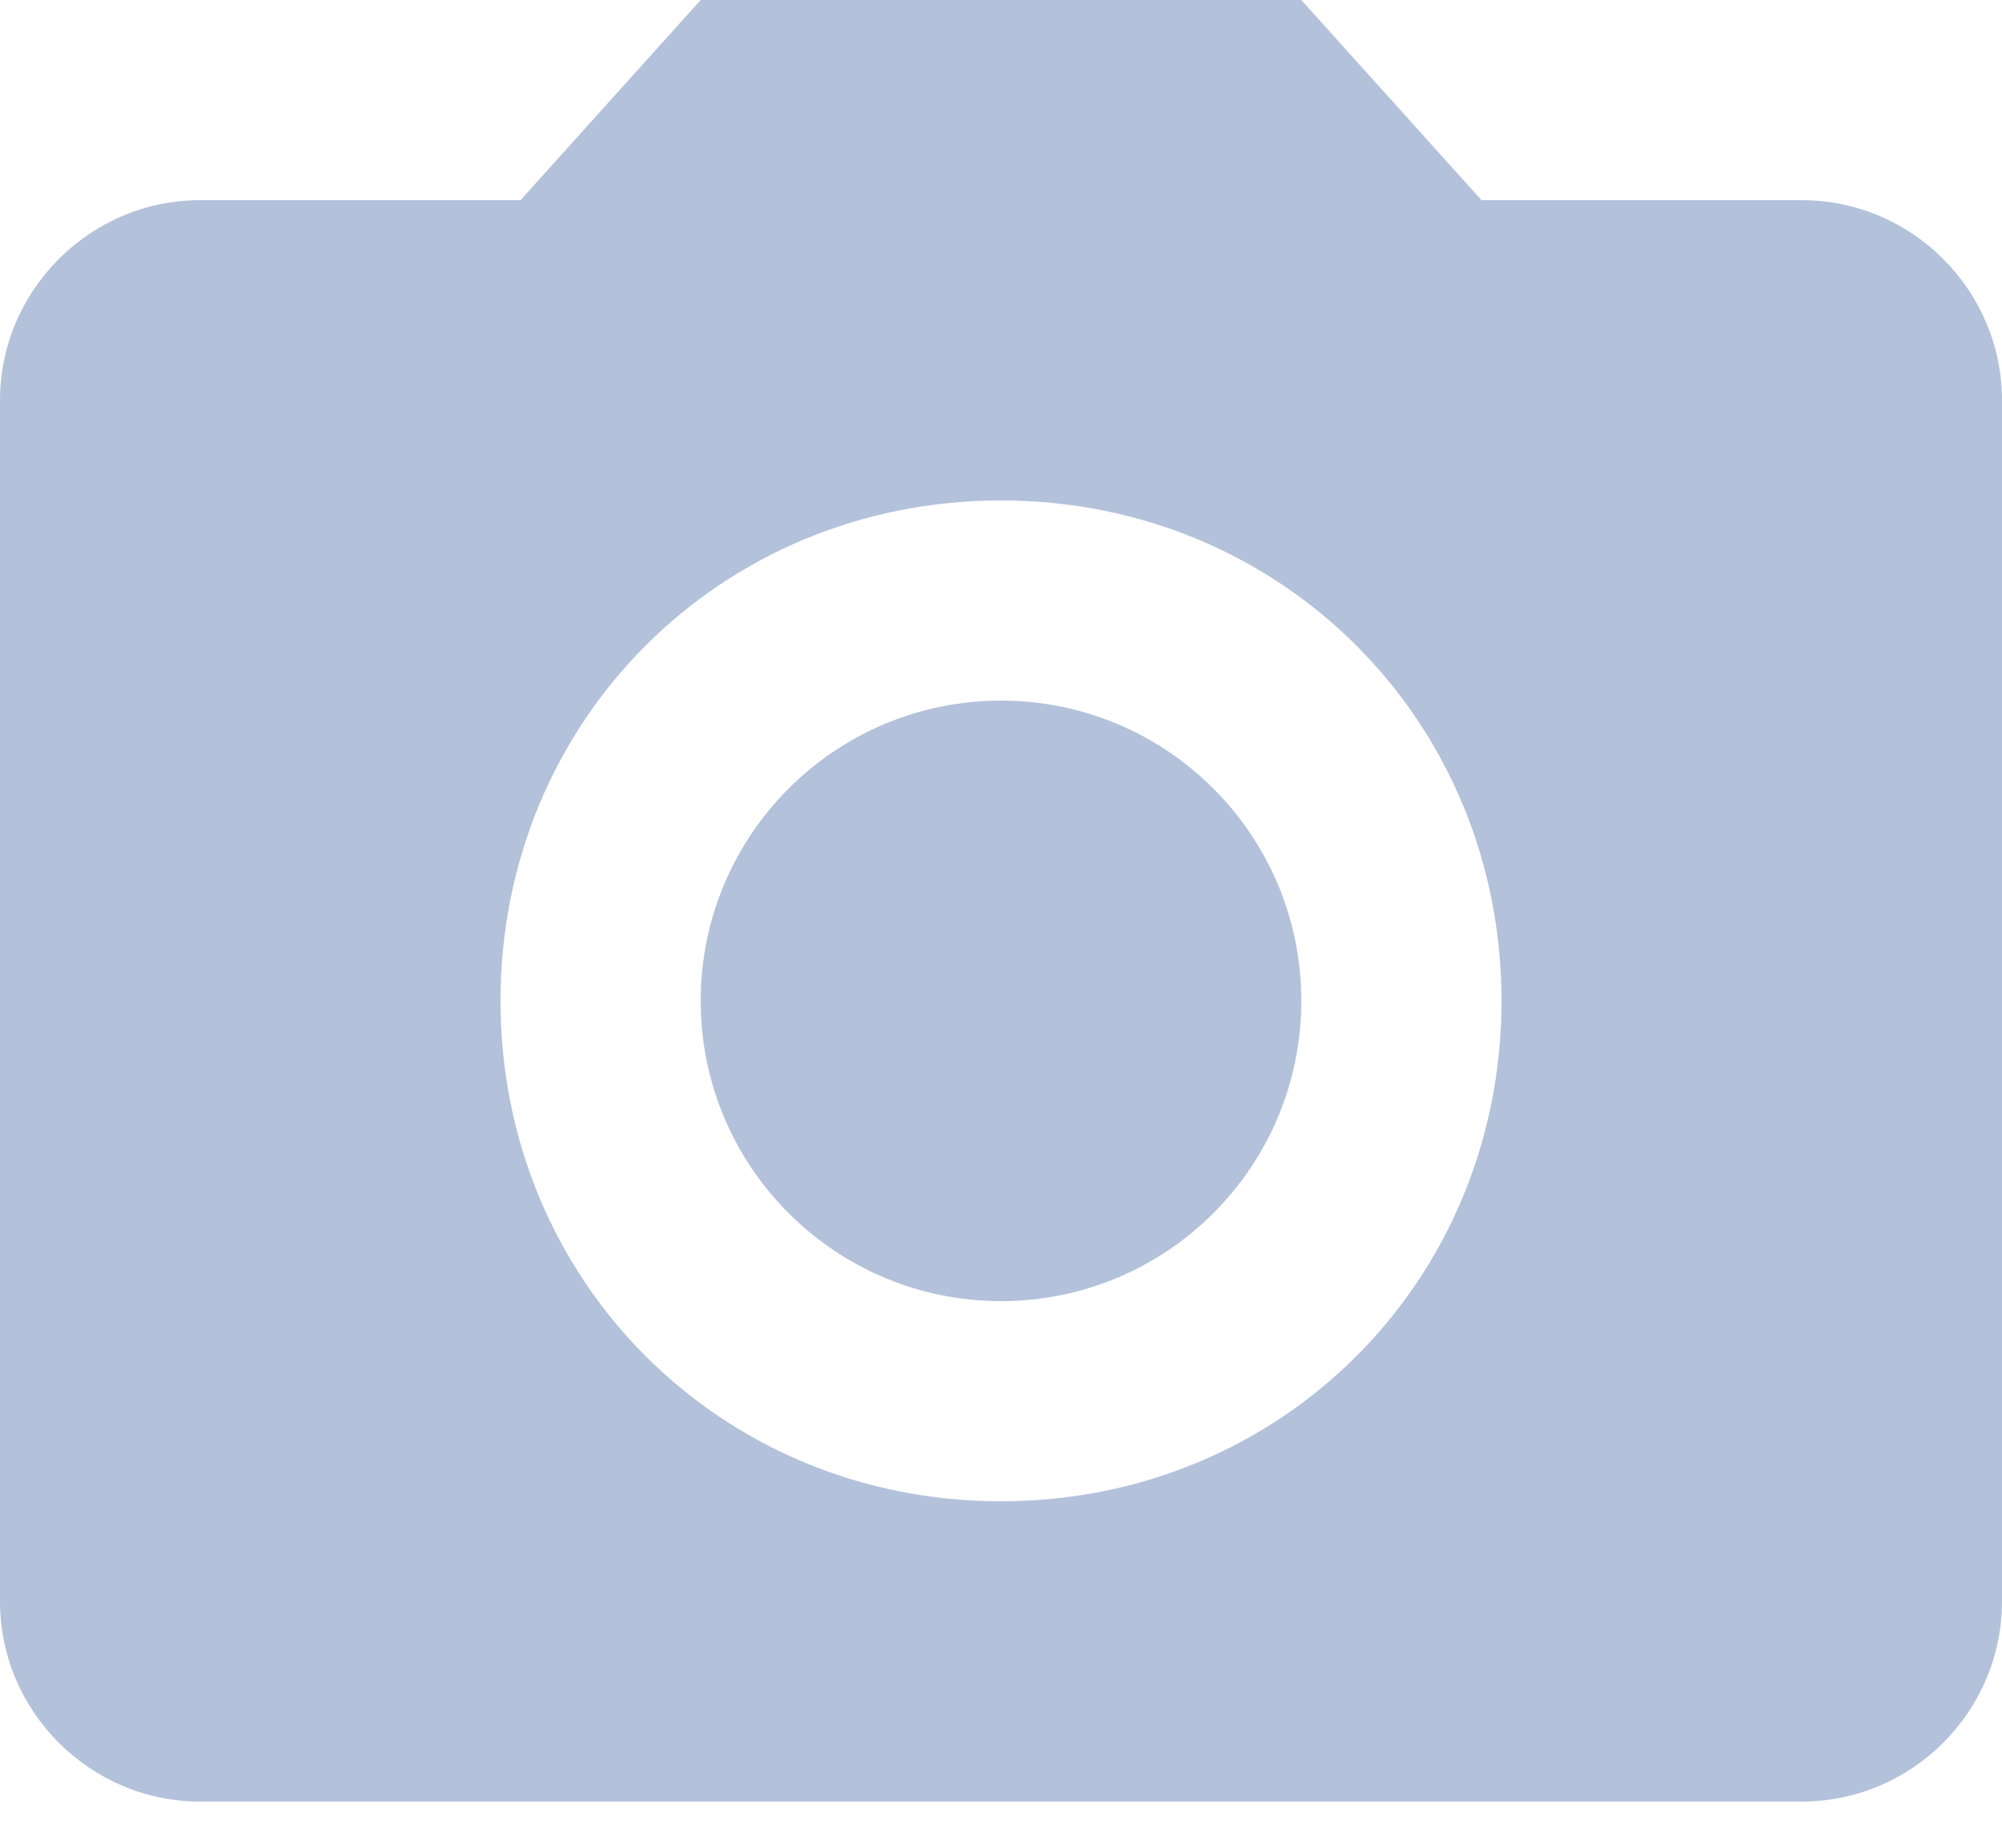 <svg width="26" height="24" viewBox="0 0 26 24" fill="none" xmlns="http://www.w3.org/2000/svg">
<path fill-rule="evenodd" clip-rule="evenodd" d="M9.1 0L6.76 2.6H2.6C1.17 2.6 0 3.77 0 5.2V20.8C0 22.23 1.17 23.4 2.6 23.4H23.4C24.83 23.4 26 22.23 26 20.8V5.2C26 3.77 24.83 2.6 23.4 2.6H19.24L16.9 0H9.1ZM13 19.5C9.36 19.5 6.5 16.64 6.5 13C6.5 9.36 9.36 6.5 13 6.5C16.64 6.5 19.5 9.36 19.5 13C19.5 16.64 16.64 19.5 13 19.5ZM13 16.9C15.154 16.9 16.9 15.154 16.9 13C16.9 10.846 15.154 9.1 13 9.1C10.846 9.1 9.1 10.846 9.1 13C9.1 15.154 10.846 16.9 13 16.9Z" fill="#B3C1DB"/>
</svg>
